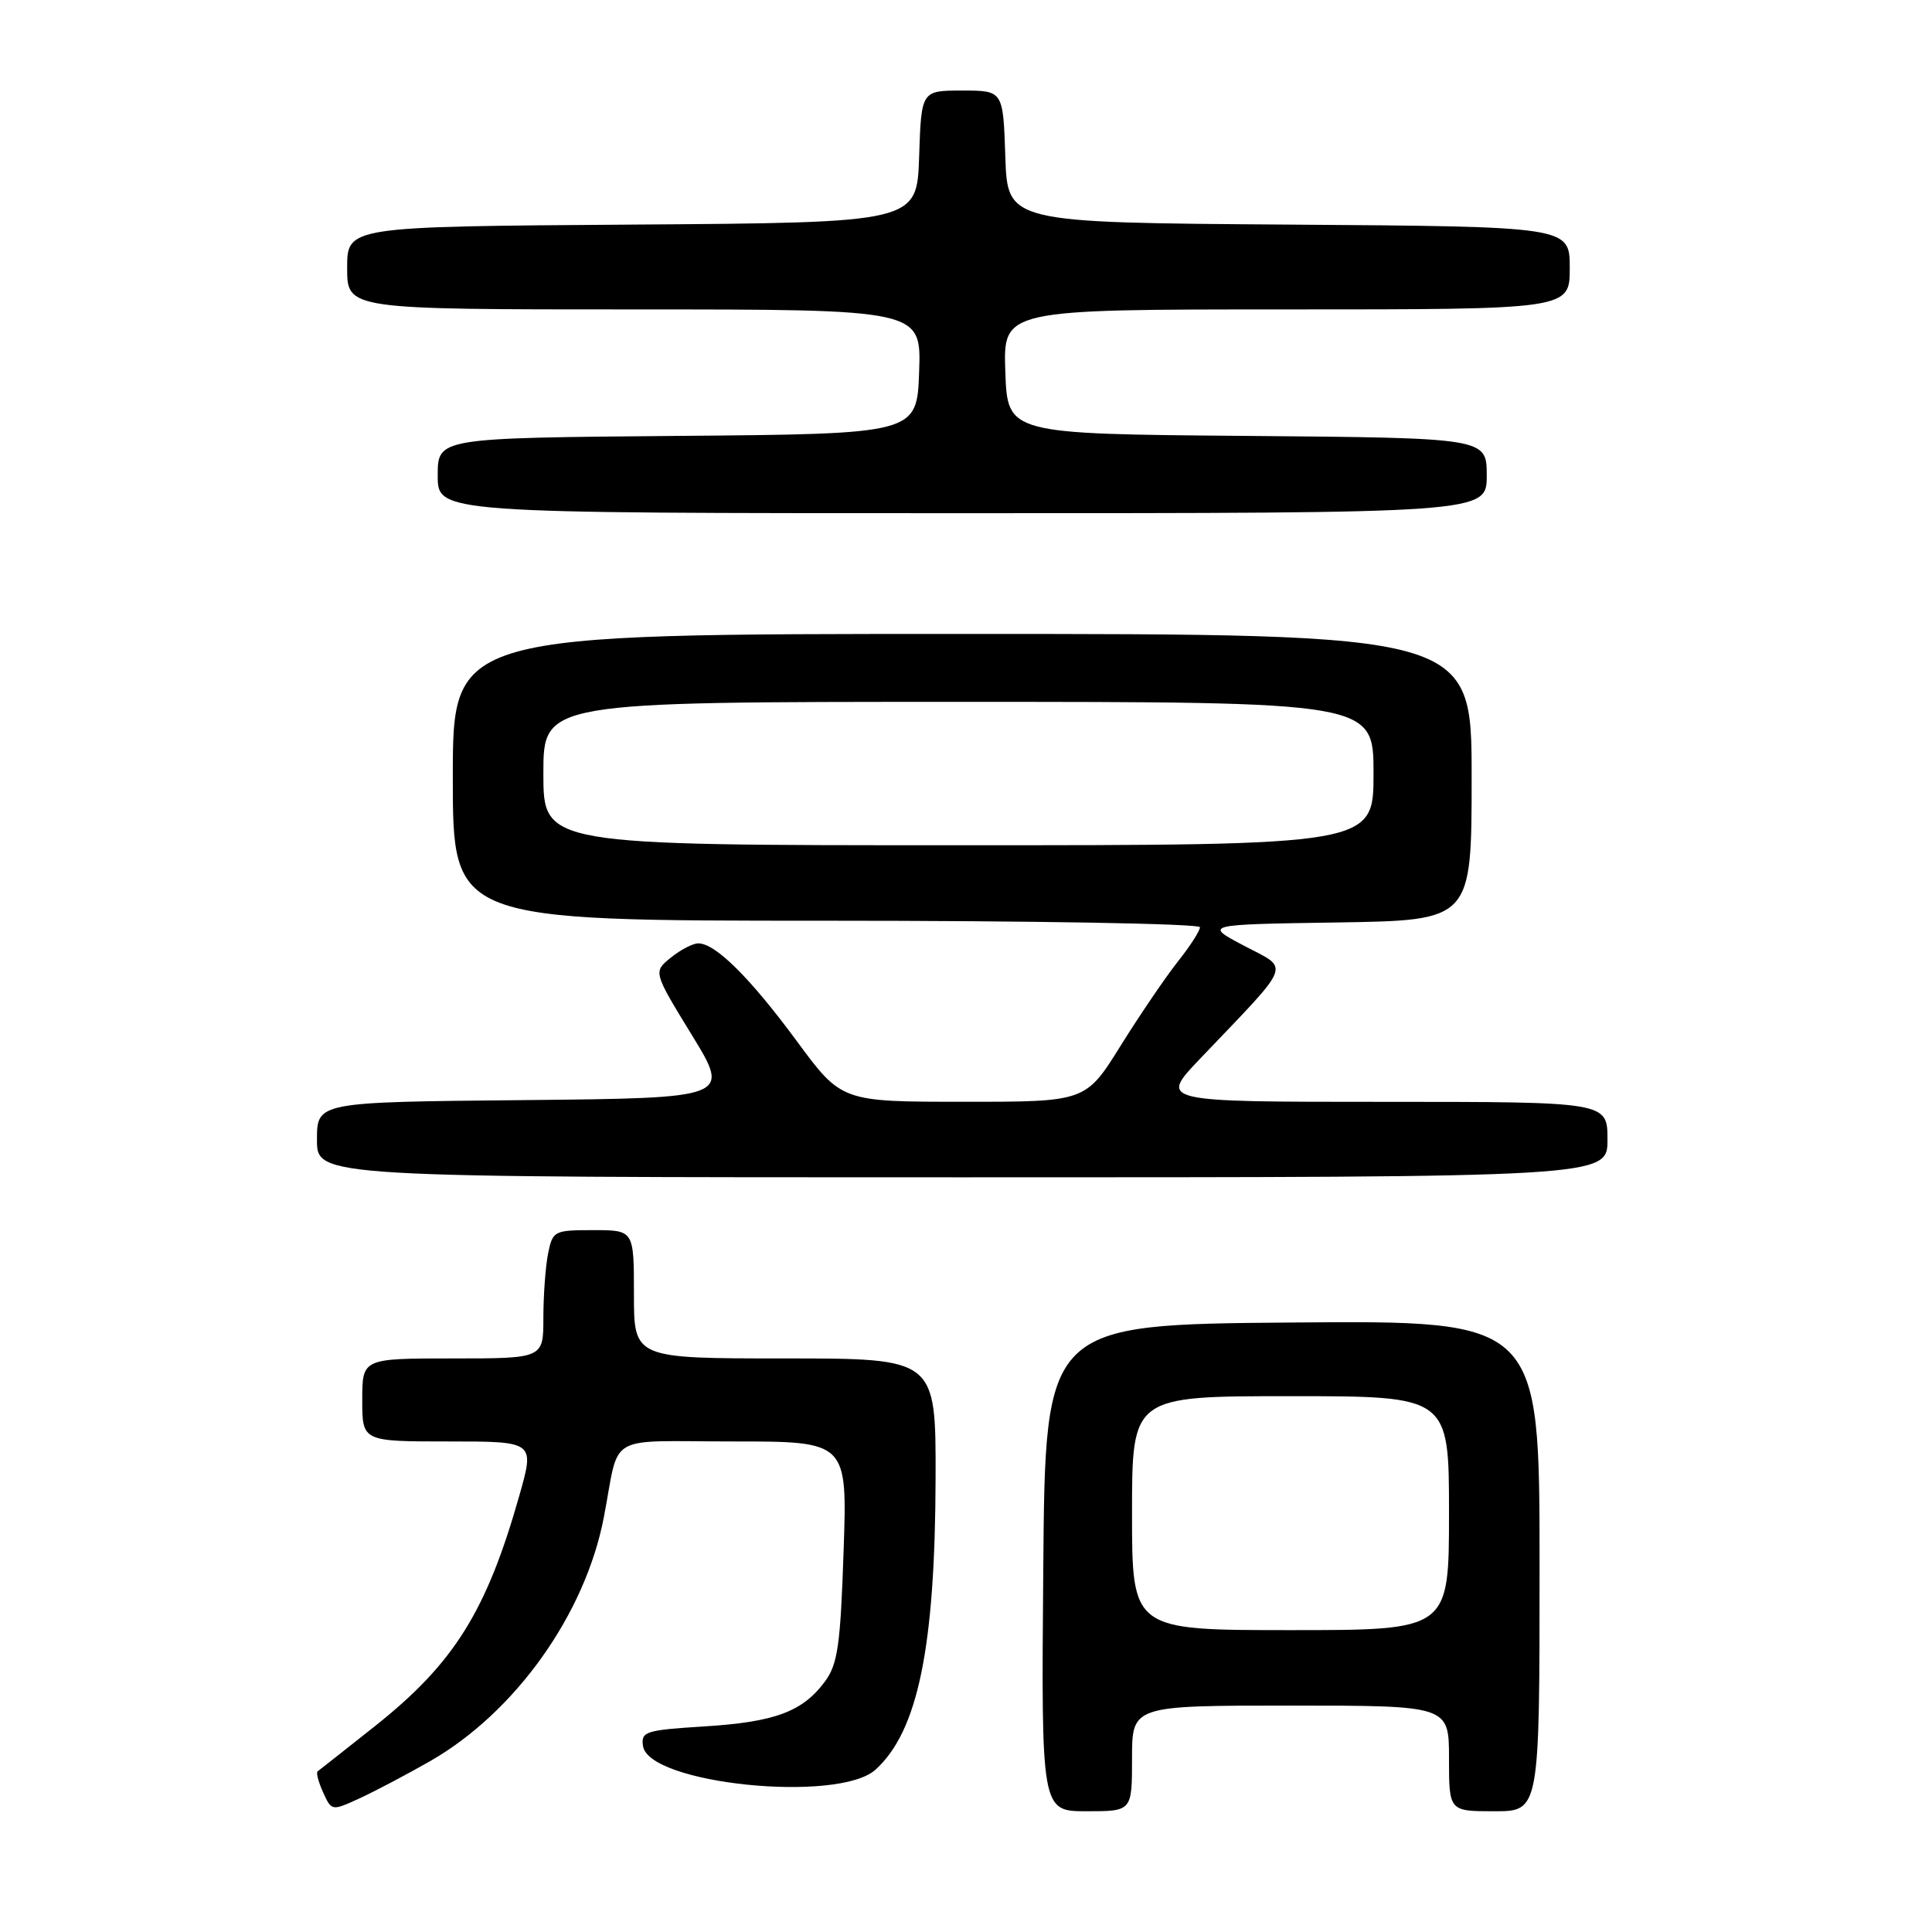 <?xml version="1.0" encoding="UTF-8" standalone="no"?>
<!DOCTYPE svg PUBLIC "-//W3C//DTD SVG 1.1//EN" "http://www.w3.org/Graphics/SVG/1.1/DTD/svg11.dtd" >
<svg xmlns="http://www.w3.org/2000/svg" xmlns:xlink="http://www.w3.org/1999/xlink" version="1.1" viewBox="0 0 256 256">
 <g >
 <path fill="currentColor"
d=" M 57.03 233.34 C 68.29 226.87 77.54 213.89 80.01 201.06 C 82.19 189.71 79.99 191.00 97.16 191.00 C 112.28 191.00 112.28 191.00 111.78 205.57 C 111.36 218.05 111.00 220.52 109.30 222.82 C 106.35 226.81 102.66 228.18 93.31 228.76 C 85.52 229.25 84.92 229.44 85.20 231.35 C 85.93 236.39 111.08 238.95 116.01 234.49 C 121.63 229.40 123.92 218.29 123.97 195.75 C 124.00 180.00 124.00 180.00 104.00 180.00 C 84.00 180.00 84.00 180.00 84.00 171.50 C 84.00 163.00 84.00 163.00 78.62 163.00 C 73.41 163.00 73.23 163.09 72.62 166.12 C 72.28 167.84 72.00 171.67 72.00 174.62 C 72.00 180.00 72.00 180.00 60.00 180.00 C 48.00 180.00 48.00 180.00 48.00 185.50 C 48.00 191.00 48.00 191.00 59.42 191.00 C 70.85 191.00 70.85 191.00 68.82 198.15 C 64.47 213.52 60.16 220.40 49.71 228.70 C 45.74 231.85 42.31 234.55 42.09 234.71 C 41.86 234.86 42.19 236.12 42.81 237.49 C 43.95 239.99 43.95 239.99 47.73 238.25 C 49.80 237.29 53.99 235.08 57.03 233.34 Z  M 150.00 233.00 C 150.00 226.00 150.00 226.00 171.00 226.00 C 192.00 226.00 192.00 226.00 192.00 233.00 C 192.00 240.00 192.00 240.00 198.00 240.00 C 204.00 240.00 204.00 240.00 204.00 207.49 C 204.00 174.97 204.00 174.97 171.25 175.24 C 138.50 175.50 138.50 175.50 138.24 207.75 C 137.97 240.00 137.97 240.00 143.99 240.00 C 150.00 240.00 150.00 240.00 150.00 233.00 Z  M 213.00 151.00 C 213.00 146.00 213.00 146.00 183.28 146.00 C 153.56 146.00 153.56 146.00 159.05 140.25 C 171.43 127.28 170.94 128.53 164.87 125.33 C 159.50 122.50 159.50 122.50 177.25 122.23 C 195.00 121.95 195.00 121.95 195.00 102.98 C 195.00 84.00 195.00 84.00 127.50 84.00 C 60.00 84.00 60.00 84.00 60.00 103.00 C 60.00 122.00 60.00 122.00 109.50 122.00 C 136.73 122.00 159.00 122.39 159.00 122.86 C 159.00 123.34 157.69 125.38 156.08 127.40 C 154.48 129.42 151.07 134.43 148.51 138.53 C 143.86 146.00 143.86 146.00 127.68 145.99 C 111.50 145.99 111.50 145.99 105.55 137.91 C 99.37 129.54 94.80 125.00 92.53 125.00 C 91.81 125.00 90.17 125.85 88.89 126.89 C 86.55 128.78 86.55 128.78 91.67 137.14 C 96.79 145.50 96.79 145.50 69.39 145.77 C 42.00 146.03 42.00 146.03 42.00 151.02 C 42.00 156.00 42.00 156.00 127.50 156.00 C 213.00 156.00 213.00 156.00 213.00 151.00 Z  M 197.00 63.01 C 197.00 58.03 197.00 58.03 165.25 57.76 C 133.50 57.50 133.50 57.50 133.21 49.25 C 132.92 41.00 132.92 41.00 170.46 41.00 C 208.00 41.00 208.00 41.00 208.00 35.51 C 208.00 30.02 208.00 30.02 170.75 29.76 C 133.50 29.50 133.50 29.50 133.21 20.75 C 132.92 12.00 132.92 12.00 127.50 12.00 C 122.08 12.00 122.08 12.00 121.79 20.75 C 121.50 29.50 121.50 29.50 83.75 29.76 C 46.00 30.02 46.00 30.02 46.00 35.51 C 46.00 41.00 46.00 41.00 84.04 41.00 C 122.08 41.00 122.08 41.00 121.79 49.25 C 121.50 57.50 121.50 57.50 89.75 57.76 C 58.00 58.03 58.00 58.03 58.00 63.01 C 58.00 68.00 58.00 68.00 127.50 68.00 C 197.00 68.00 197.00 68.00 197.00 63.01 Z  M 150.00 200.50 C 150.00 185.00 150.00 185.00 171.00 185.00 C 192.00 185.00 192.00 185.00 192.00 200.50 C 192.00 216.00 192.00 216.00 171.00 216.00 C 150.00 216.00 150.00 216.00 150.00 200.50 Z  M 72.00 102.50 C 72.00 93.00 72.00 93.00 127.00 93.00 C 182.00 93.00 182.00 93.00 182.00 102.50 C 182.00 112.00 182.00 112.00 127.00 112.00 C 72.00 112.00 72.00 112.00 72.00 102.50 Z "/>
</g>
</svg>